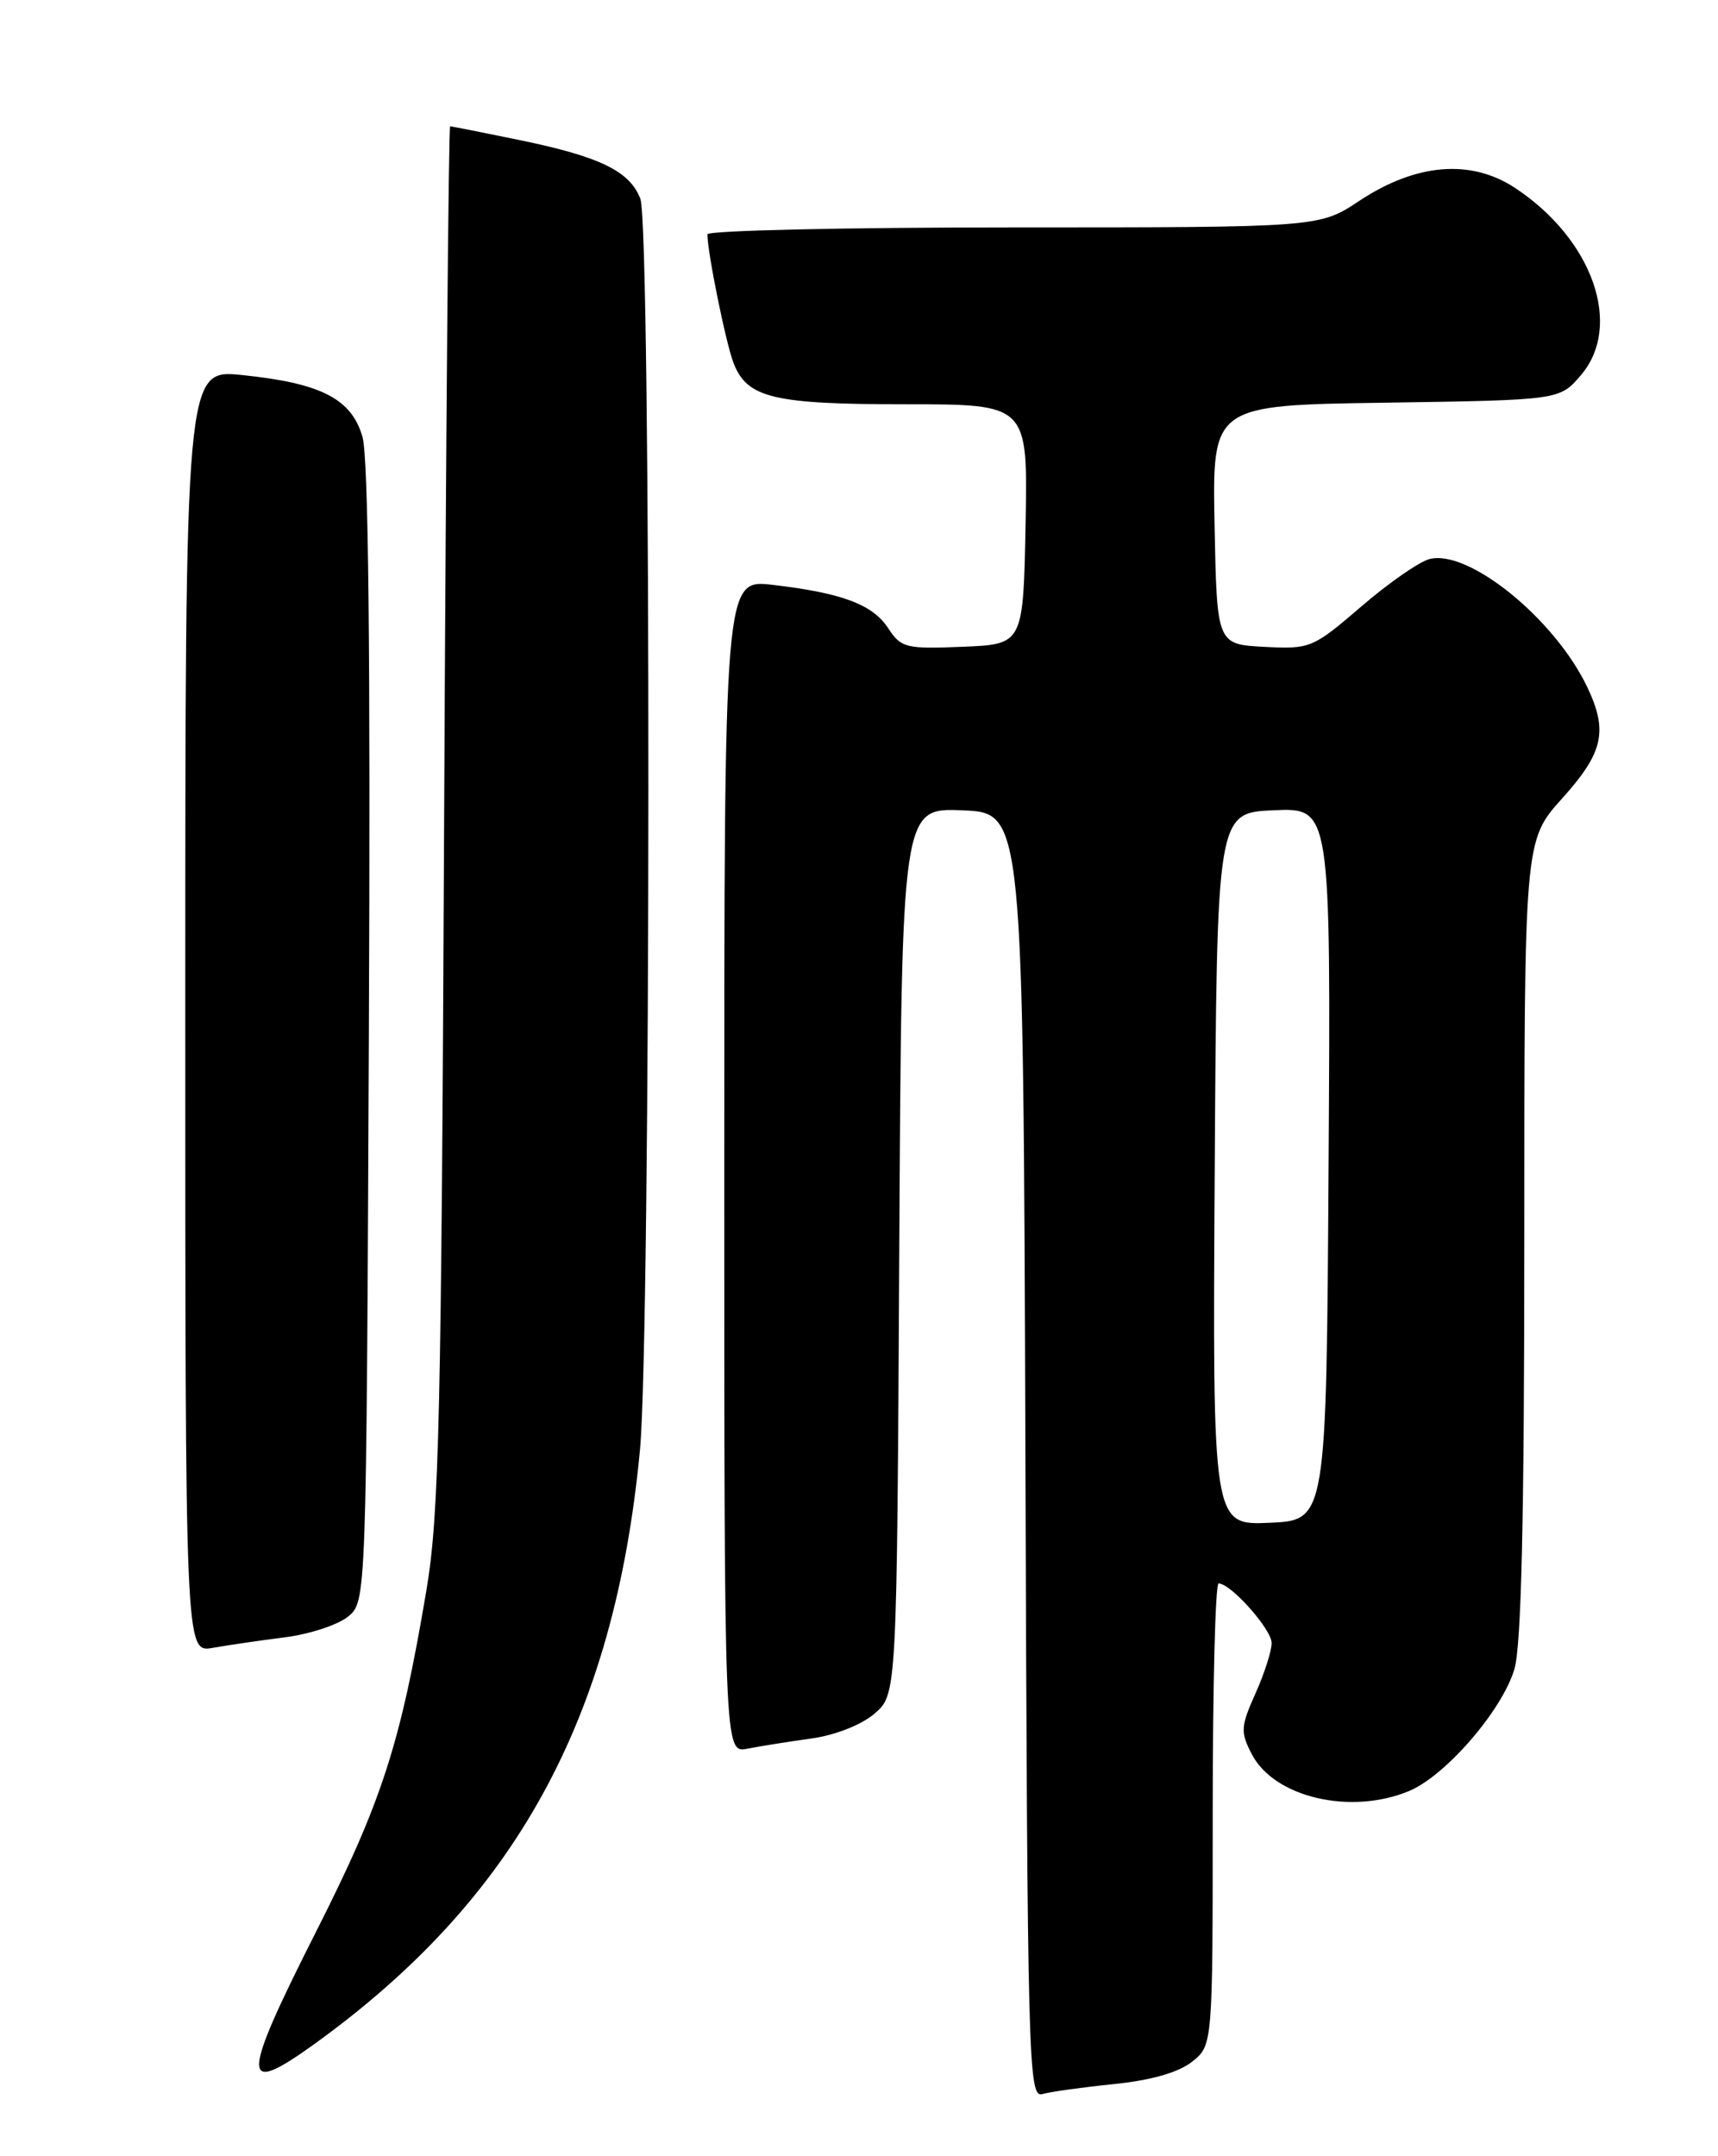 <?xml version="1.0" encoding="UTF-8" standalone="no"?>
<!DOCTYPE svg PUBLIC "-//W3C//DTD SVG 1.1//EN" "http://www.w3.org/Graphics/SVG/1.1/DTD/svg11.dtd" >
<svg xmlns="http://www.w3.org/2000/svg" xmlns:xlink="http://www.w3.org/1999/xlink" version="1.1" viewBox="0 0 204 256">
 <g >
 <path fill="currentColor"
d=" M 132.27 247.44 C 136.64 247.00 139.91 246.07 141.52 244.81 C 144.00 242.85 144.00 242.85 144.00 215.43 C 144.00 200.34 144.31 188.00 144.70 188.00 C 146.15 188.00 151.00 193.45 151.00 195.08 C 151.00 196.01 150.13 198.72 149.07 201.08 C 147.32 204.99 147.28 205.65 148.64 208.27 C 151.30 213.41 160.39 215.54 167.33 212.64 C 171.66 210.83 178.36 203.08 179.82 198.19 C 180.65 195.42 181.00 180.34 181.00 147.03 C 181.00 99.79 181.00 99.79 185.50 94.79 C 190.38 89.36 190.96 86.82 188.49 81.61 C 184.64 73.50 174.37 65.16 169.73 66.38 C 168.51 66.70 164.85 69.24 161.62 72.03 C 155.88 76.96 155.58 77.08 150.12 76.80 C 144.50 76.50 144.50 76.50 144.22 62.31 C 143.95 48.11 143.95 48.11 164.56 47.81 C 185.18 47.50 185.18 47.50 187.70 44.57 C 192.74 38.70 189.15 28.44 179.93 22.33 C 174.66 18.85 168.16 19.38 161.42 23.84 C 156.66 27.00 156.66 27.00 120.33 27.00 C 100.35 27.00 84.00 27.37 84.00 27.82 C 84.00 29.96 86.20 40.80 87.11 43.12 C 88.73 47.26 91.83 48.00 107.57 48.00 C 122.05 48.00 122.05 48.00 121.78 62.25 C 121.50 76.50 121.50 76.50 114.30 76.79 C 107.58 77.07 106.99 76.92 105.47 74.59 C 103.61 71.76 100.01 70.41 91.75 69.44 C 86.00 68.77 86.00 68.77 86.00 138.46 C 86.00 208.16 86.00 208.16 88.75 207.62 C 90.26 207.32 93.68 206.78 96.34 206.41 C 99.17 206.02 102.29 204.79 103.84 203.46 C 106.50 201.17 106.50 201.17 106.78 148.54 C 107.07 95.91 107.07 95.91 114.28 96.21 C 121.50 96.50 121.50 96.50 121.76 172.82 C 122.00 244.85 122.11 249.10 123.76 248.63 C 124.72 248.35 128.54 247.82 132.27 247.44 Z  M 37.10 242.85 C 61.17 225.58 72.95 204.18 75.99 172.17 C 77.29 158.39 77.34 27.03 76.04 23.61 C 74.79 20.32 71.23 18.59 61.64 16.62 C 57.32 15.73 53.64 15.00 53.45 15.00 C 53.27 15.00 52.95 51.79 52.74 96.75 C 52.41 168.41 52.15 179.77 50.64 188.77 C 47.56 207.08 45.36 213.87 37.53 229.35 C 28.62 246.96 28.56 248.97 37.10 242.85 Z  M 33.81 194.40 C 36.73 194.03 40.10 192.93 41.31 191.95 C 43.50 190.18 43.50 190.18 43.80 122.84 C 44.00 77.58 43.75 54.31 43.04 51.86 C 41.73 47.34 38.12 45.49 28.75 44.53 C 22.00 43.84 22.00 43.84 22.00 120.03 C 22.00 196.22 22.00 196.22 25.25 195.65 C 27.04 195.33 30.89 194.77 33.81 194.40 Z  M 144.24 138.80 C 144.50 96.50 144.50 96.50 151.26 96.20 C 158.02 95.91 158.02 95.91 157.76 138.20 C 157.50 180.50 157.50 180.50 150.74 180.80 C 143.98 181.09 143.98 181.09 144.24 138.80 Z "/>
</g>
</svg>